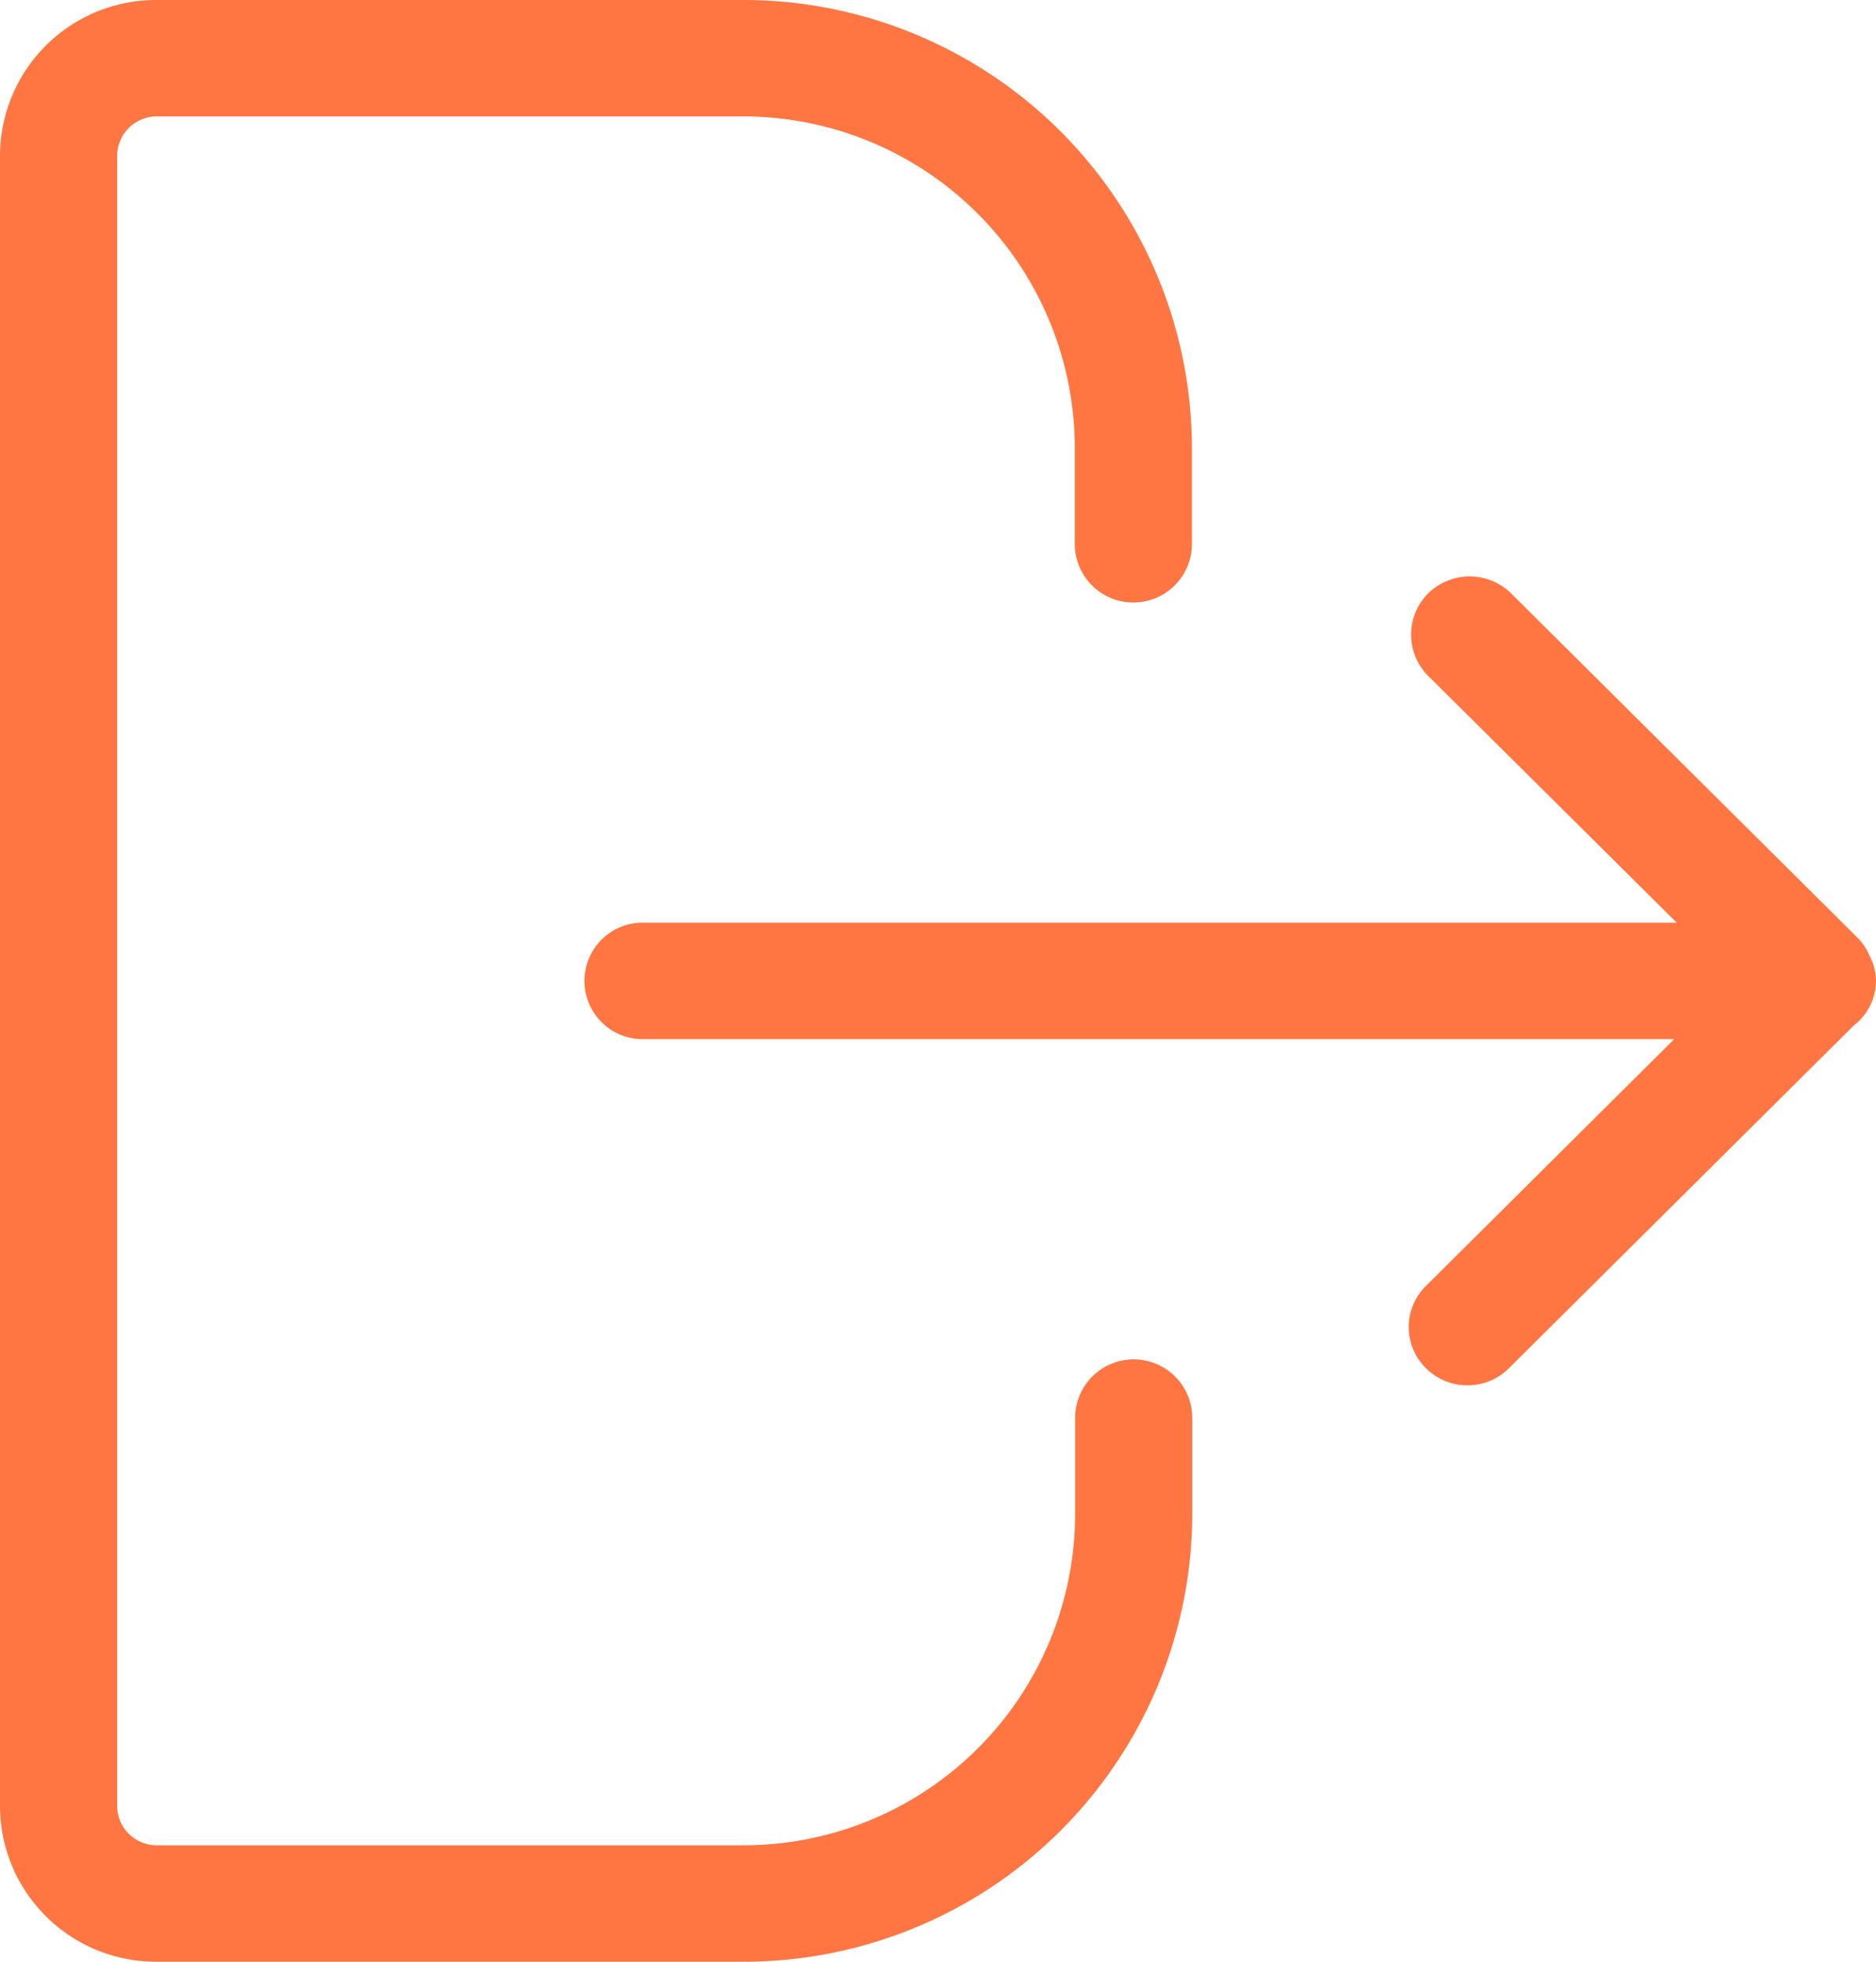 <svg xmlns="http://www.w3.org/2000/svg" width="22" height="23" viewBox="0 0 22 23">
  <path id="Log_out" data-name="Log out" d="M8.708,23H1.833A1.829,1.829,0,0,1,0,21.18V1.822A1.83,1.83,0,0,1,1.833,0H8.708a5.26,5.26,0,0,1,5.27,5.238V6.377a.687.687,0,0,1-1.374,0V5.238a3.889,3.889,0,0,0-3.9-3.873H1.833a.464.464,0,0,0-.459.456V21.18a.463.463,0,0,0,.459.455H8.708a3.888,3.888,0,0,0,3.9-3.872V16.625a.687.687,0,0,1,1.374,0v1.139A5.26,5.26,0,0,1,8.708,23Zm8.5-6.758a.684.684,0,0,1-.485-.2.677.677,0,0,1,0-.966l2.911-2.893H7.563a.683.683,0,1,1,0-1.365h12.1L16.748,7.924a.684.684,0,0,1,0-.967.695.695,0,0,1,.973,0l4.071,4.046a.627.627,0,0,1,.126.19A.652.652,0,0,1,22,11.5a.665.665,0,0,1-.26.523l-4.045,4.019A.684.684,0,0,1,17.21,16.242Z" fill="#ff7643"/>
</svg>
